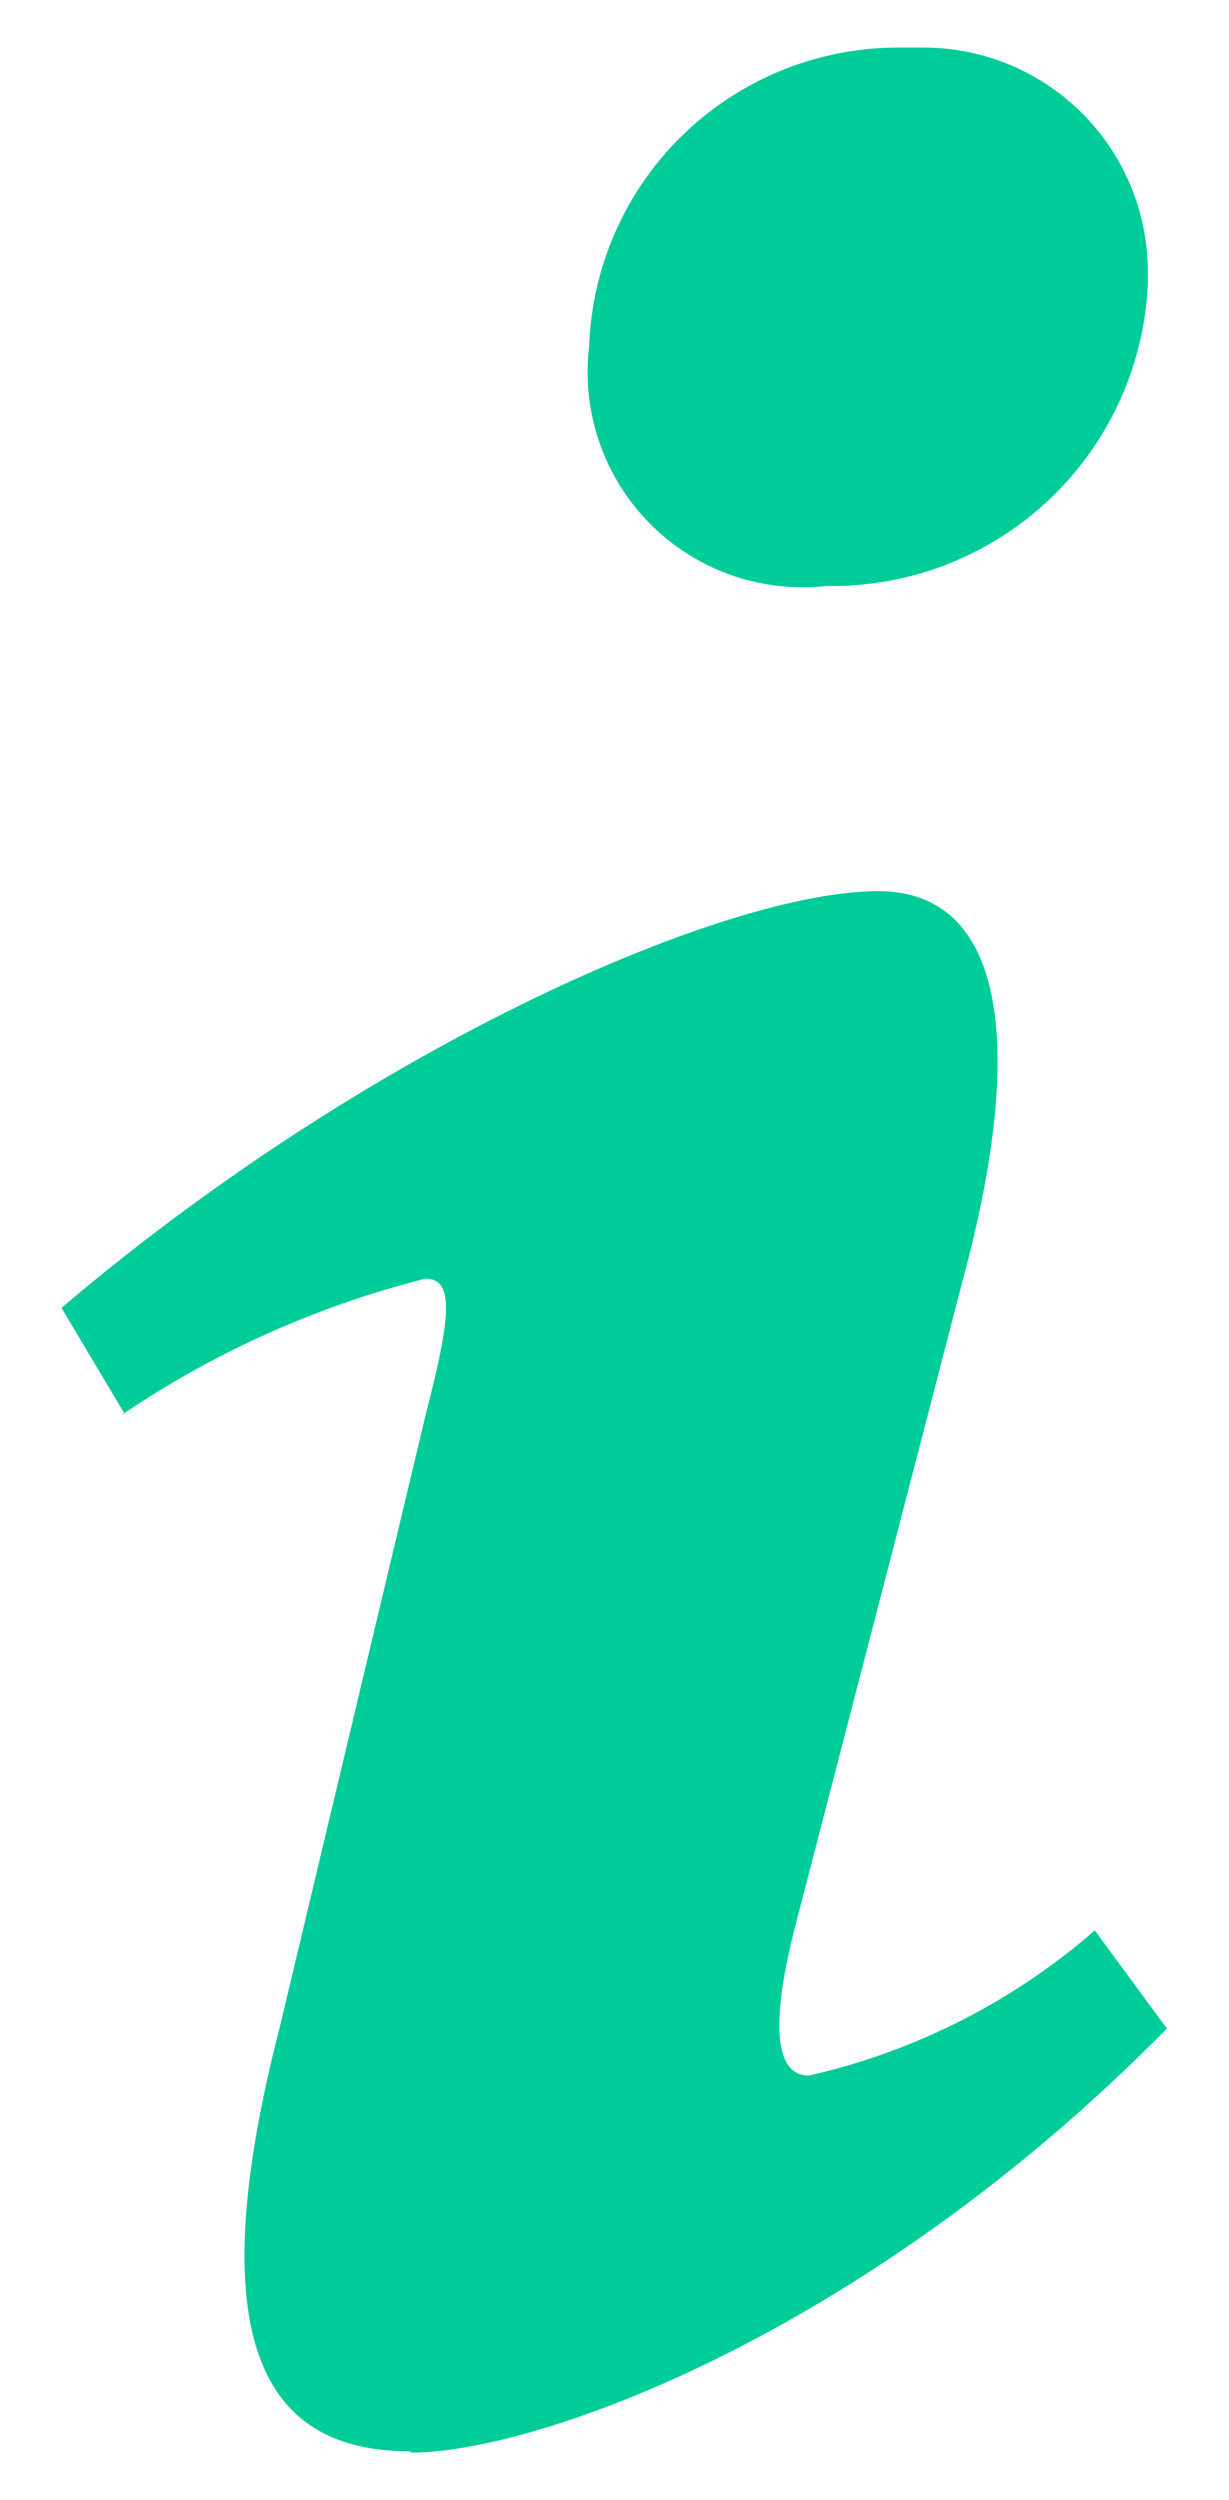 <svg xmlns="http://www.w3.org/2000/svg" width="9.719" height="19.76" viewBox="0 0 9.719 19.76">
  <path id="info" d="M6.681,0C6.722,0,6.769,0,6.817,0A1.773,1.773,0,0,1,8.591,1.772c0,.032,0,.064,0,.1v0a2.5,2.5,0,0,1-2.5,2.384H6.044a1.639,1.639,0,0,1-.183.01,1.7,1.7,0,0,1-1.7-1.7,1.751,1.751,0,0,1,.012-.205v.008A2.445,2.445,0,0,1,6.611,0h.07Zm-3.918,19c-1,0-1.742-.62-1.038-3.347l1.153-4.838c.2-.775.234-1.084,0-1.084a7.579,7.579,0,0,0-2.4,1.076L.5,10.8,0,9.962C2.443,7.885,5.256,6.668,6.46,6.668c1,0,1.172,1.209.669,3.068L5.81,14.821c-.234.9-.133,1.209.1,1.209a5.19,5.19,0,0,0,2.268-1.153l-.006.006.57.775c-2.379,2.417-4.975,3.352-5.979,3.352Z" transform="translate(0.486 0.376)" fill="#0c9" stroke="transparent" stroke-width="0.75"/>
</svg>
